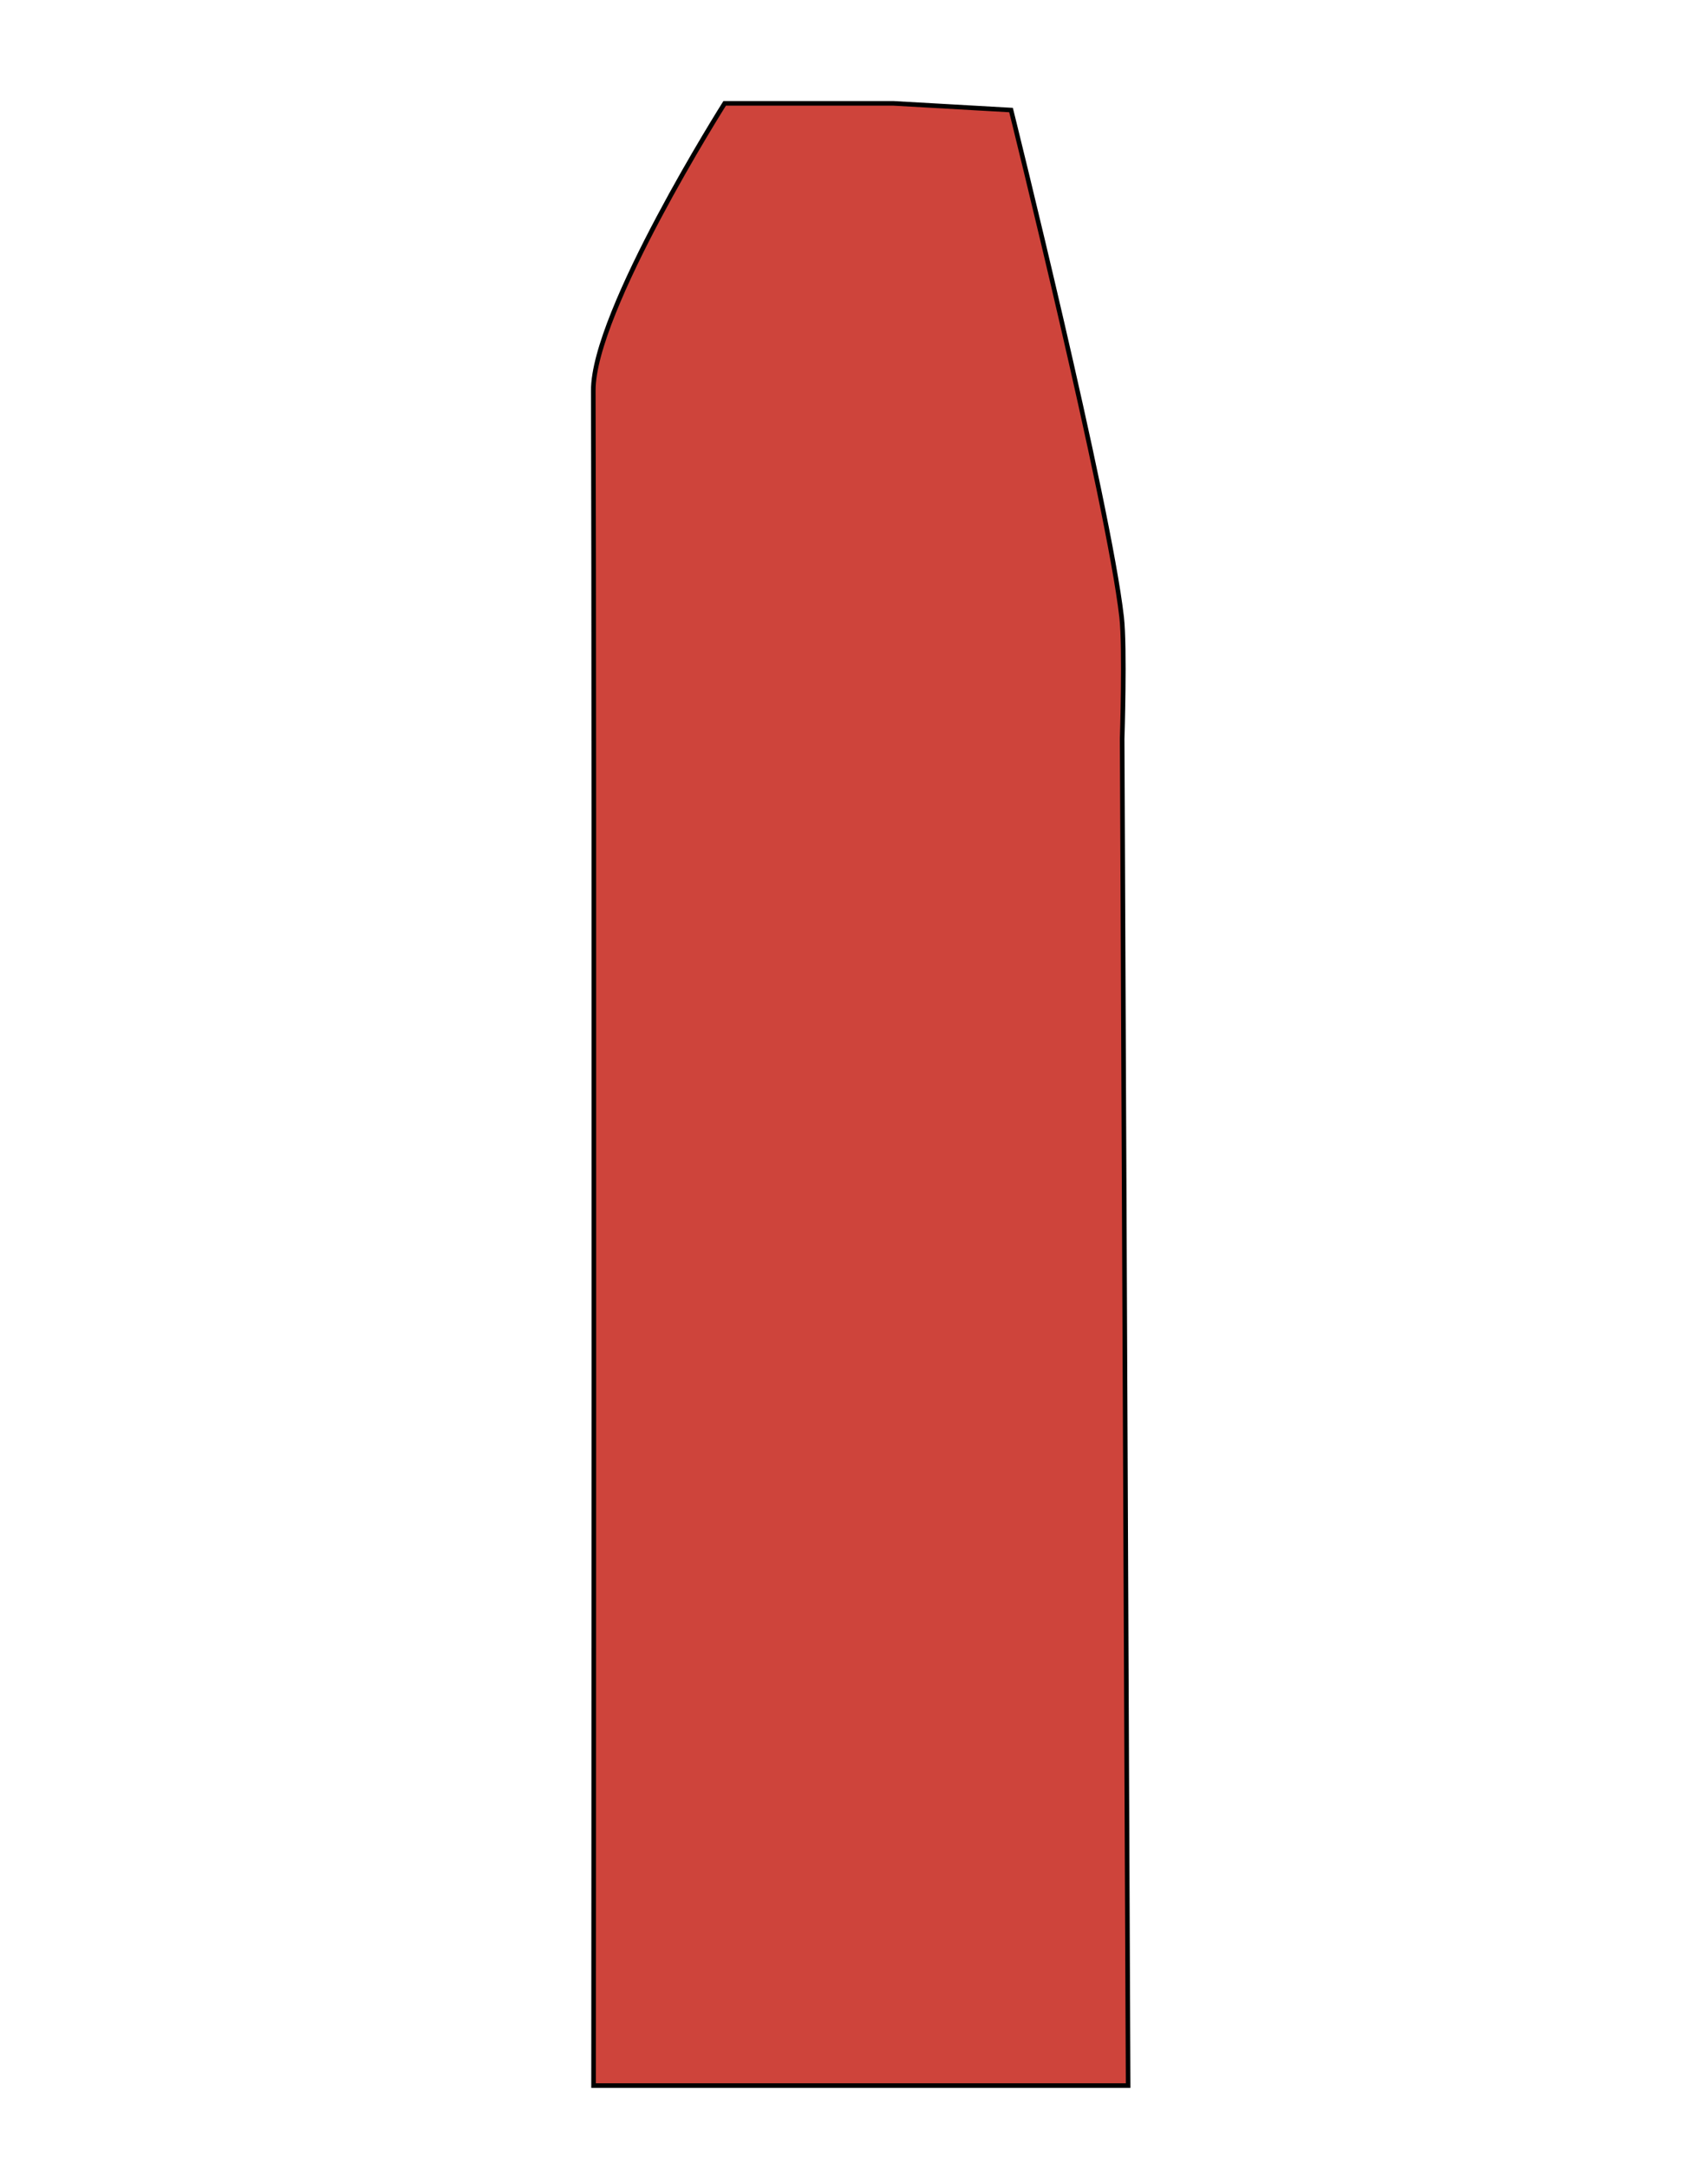 <svg id="badan" xmlns="http://www.w3.org/2000/svg" viewBox="0 0 371.66 471.35"><defs><style>.cls-1{fill:#ce443b;stroke:#000;stroke-miterlimit:10;}</style></defs><path class="cls-1" d="M129.16,453.49H245.48l-1.3-292.81s.63-19.89-.11-26.47C241.21,109.1,220,23.93,220,23.93l-25.65-1.46H157.69S129,67.76,129.1,84.93C129.35,165.46,129.16,453.49,129.16,453.49Z"/></svg>